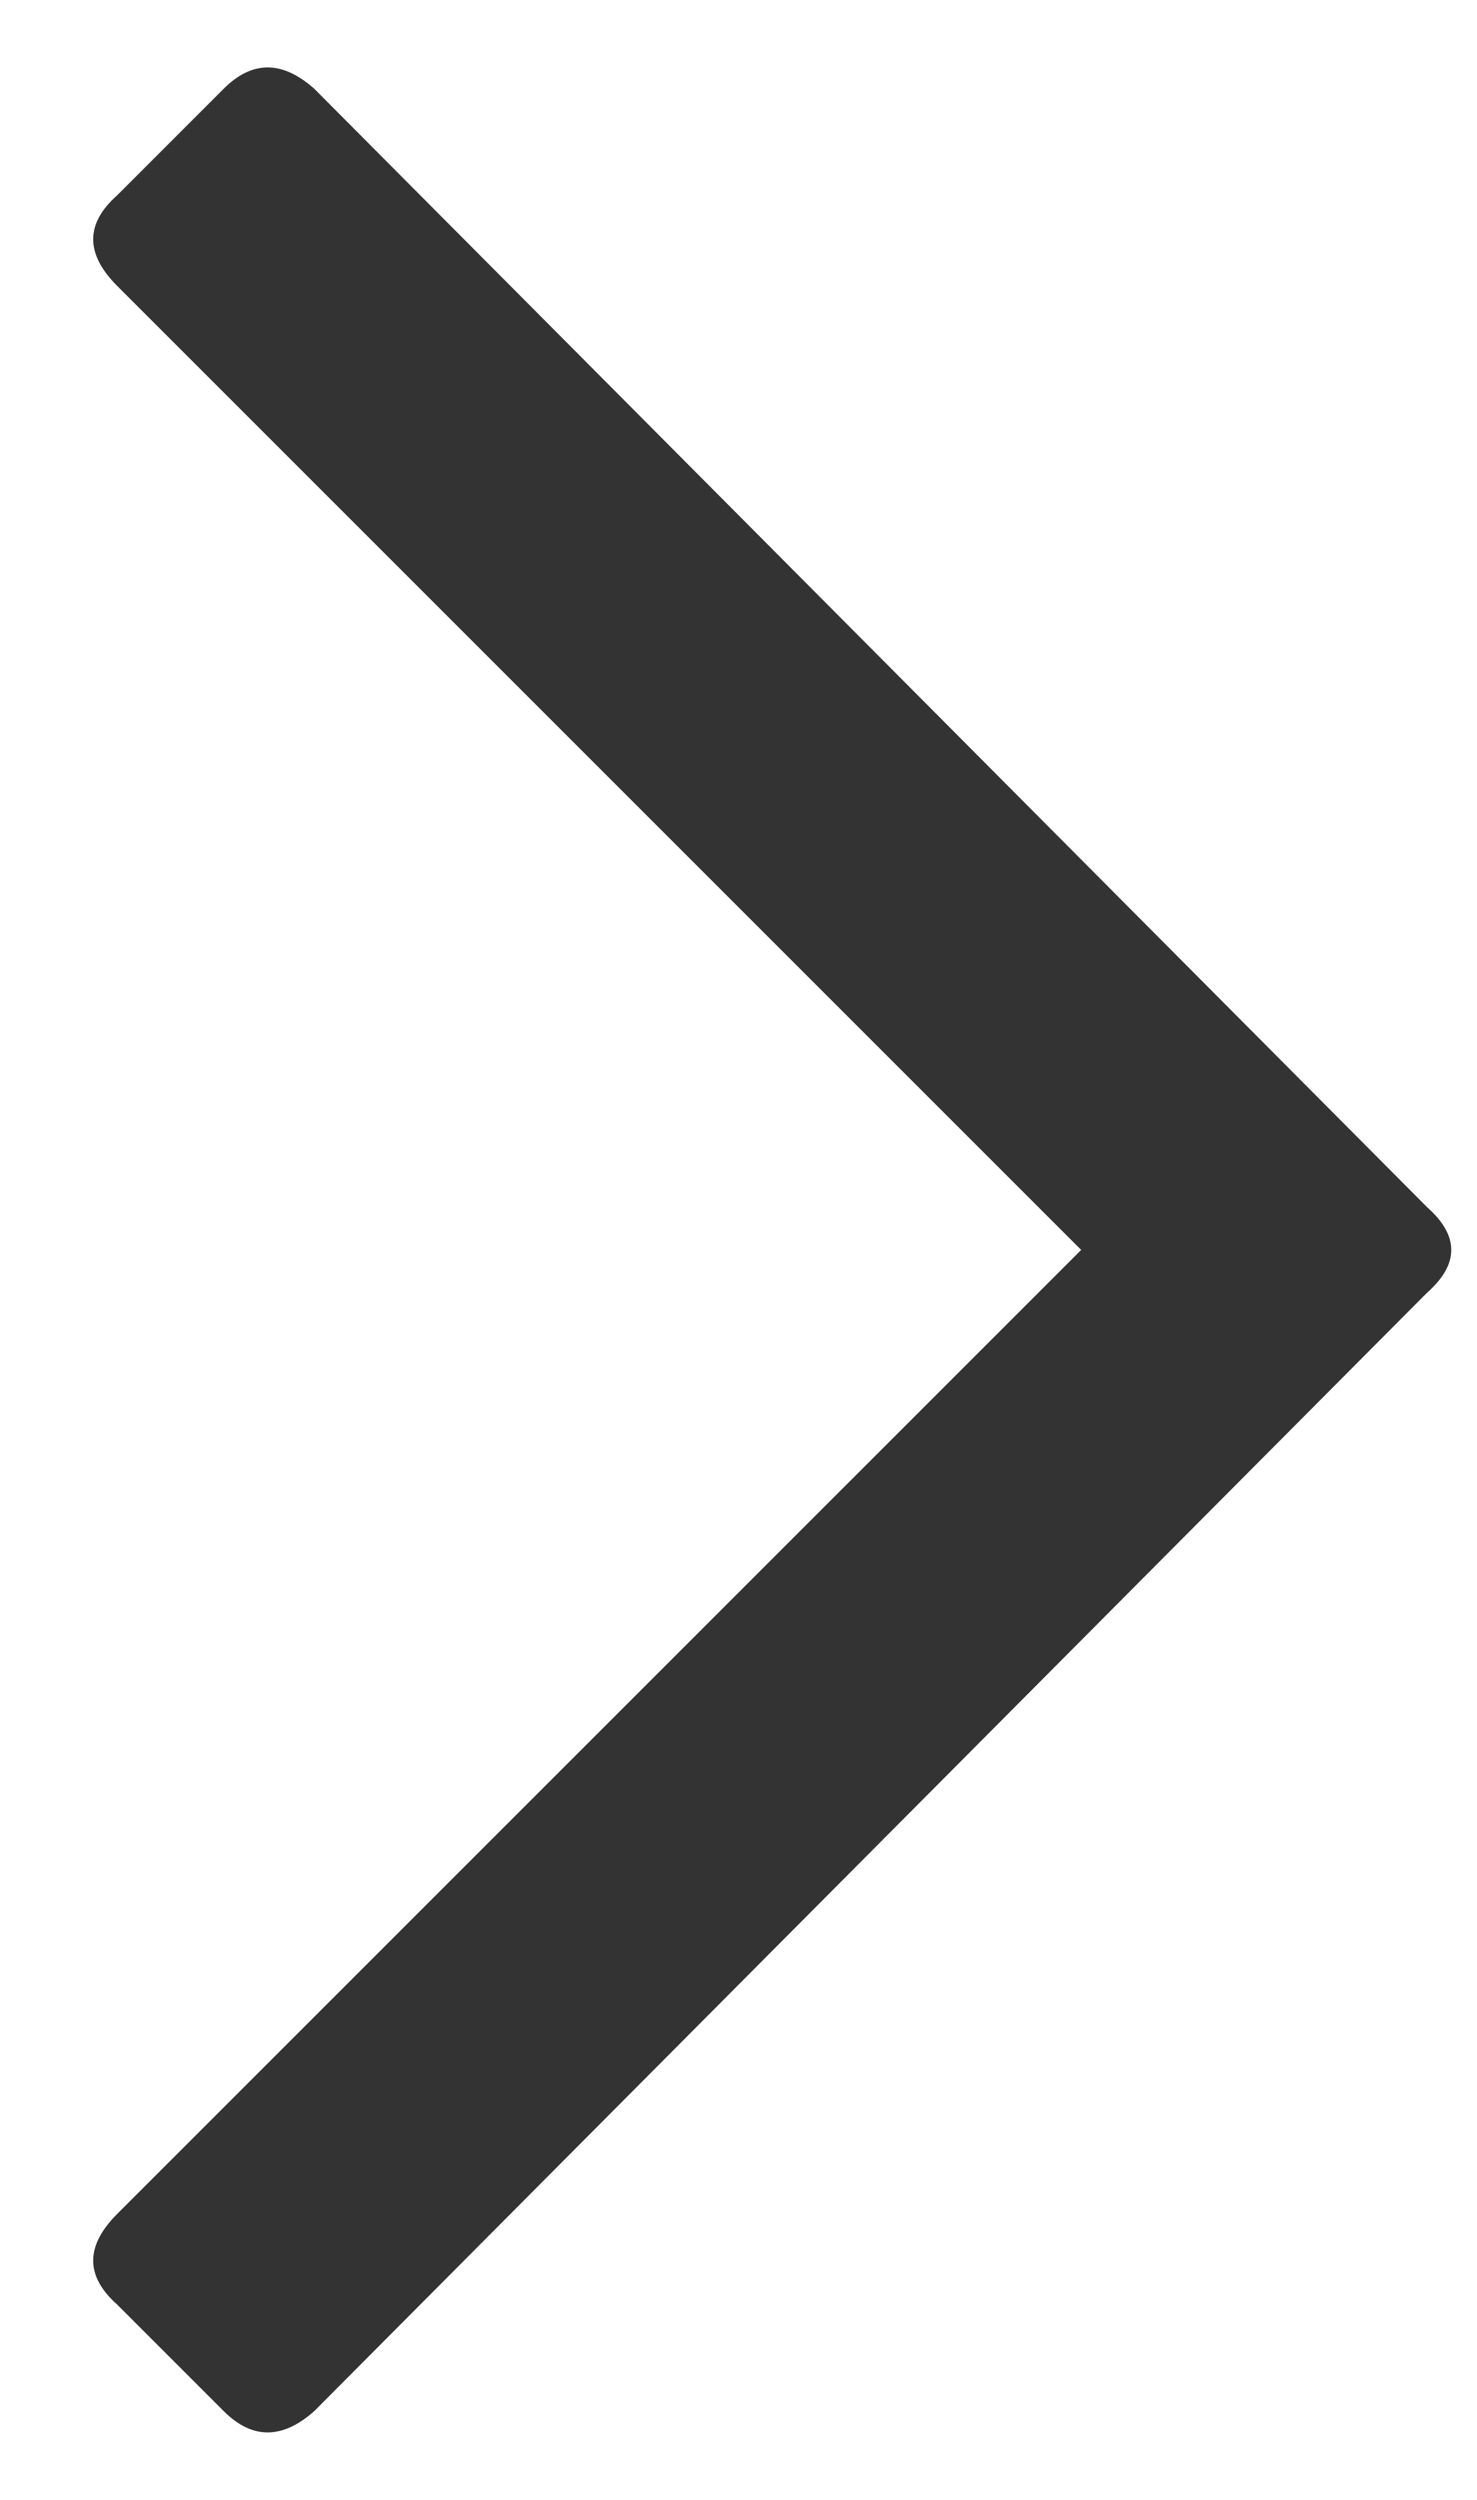 <svg width="13" height="22" viewBox="0 0 13 22" fill="none" xmlns="http://www.w3.org/2000/svg">
<path d="M1.969 0.781C2.219 0.531 2.484 0.531 2.766 0.781L12.562 10.625C12.844 10.875 12.844 11.125 12.562 11.375L2.766 21.219C2.484 21.469 2.219 21.469 1.969 21.219L1.031 20.281C0.75 20.031 0.75 19.766 1.031 19.484L9.516 11L1.031 2.516C0.75 2.234 0.75 1.969 1.031 1.719L1.969 0.781Z" fill="#333333"/>
</svg>
